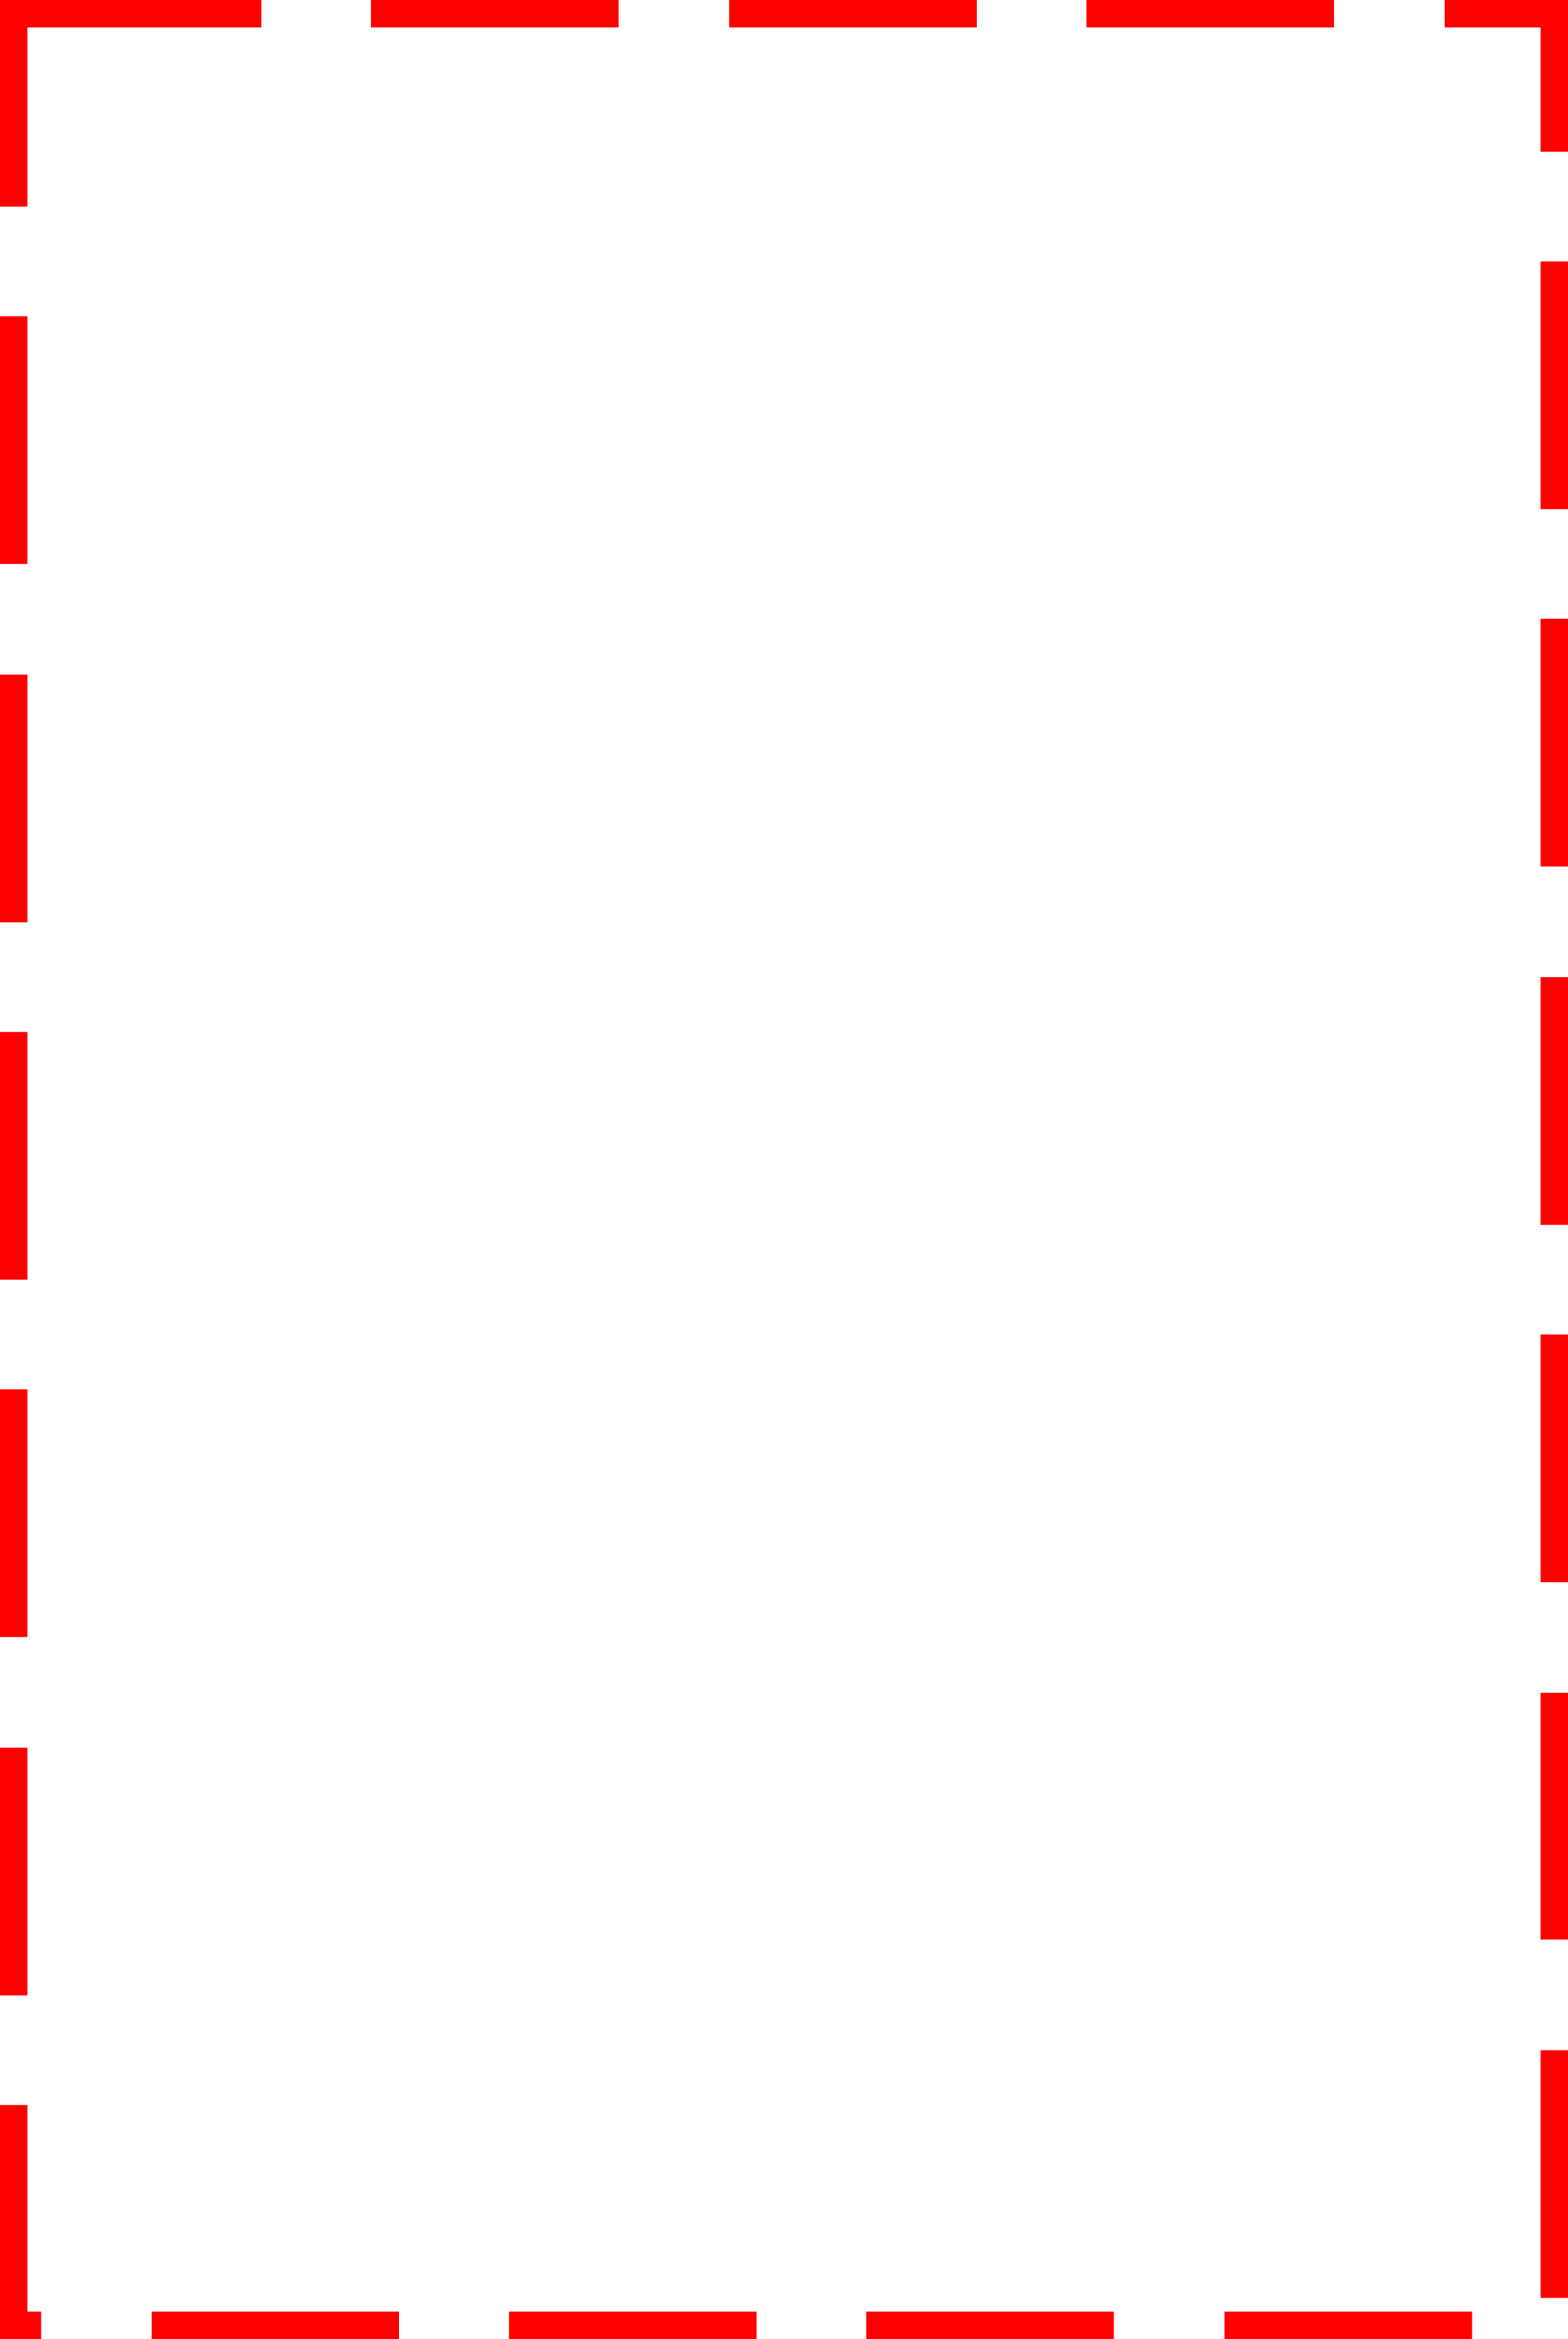 ﻿<?xml version="1.0" encoding="utf-8"?>
<svg version="1.1" xmlns:xlink="http://www.w3.org/1999/xlink" width="114px" height="170px" xmlns="http://www.w3.org/2000/svg">
  <g transform="matrix(1 0 0 1 -1198 -374 )">
    <path d="M 1200 376  L 1310 376  L 1310 542  L 1200 542  L 1200 376  Z " fill-rule="nonzero" fill="#ffffff" stroke="none" fill-opacity="0" />
    <path d="M 1199 375  L 1311 375  L 1311 543  L 1199 543  L 1199 375  Z " stroke-width="2" stroke-dasharray="18,8" stroke="#ff0000" fill="none" />
  </g>
</svg>
